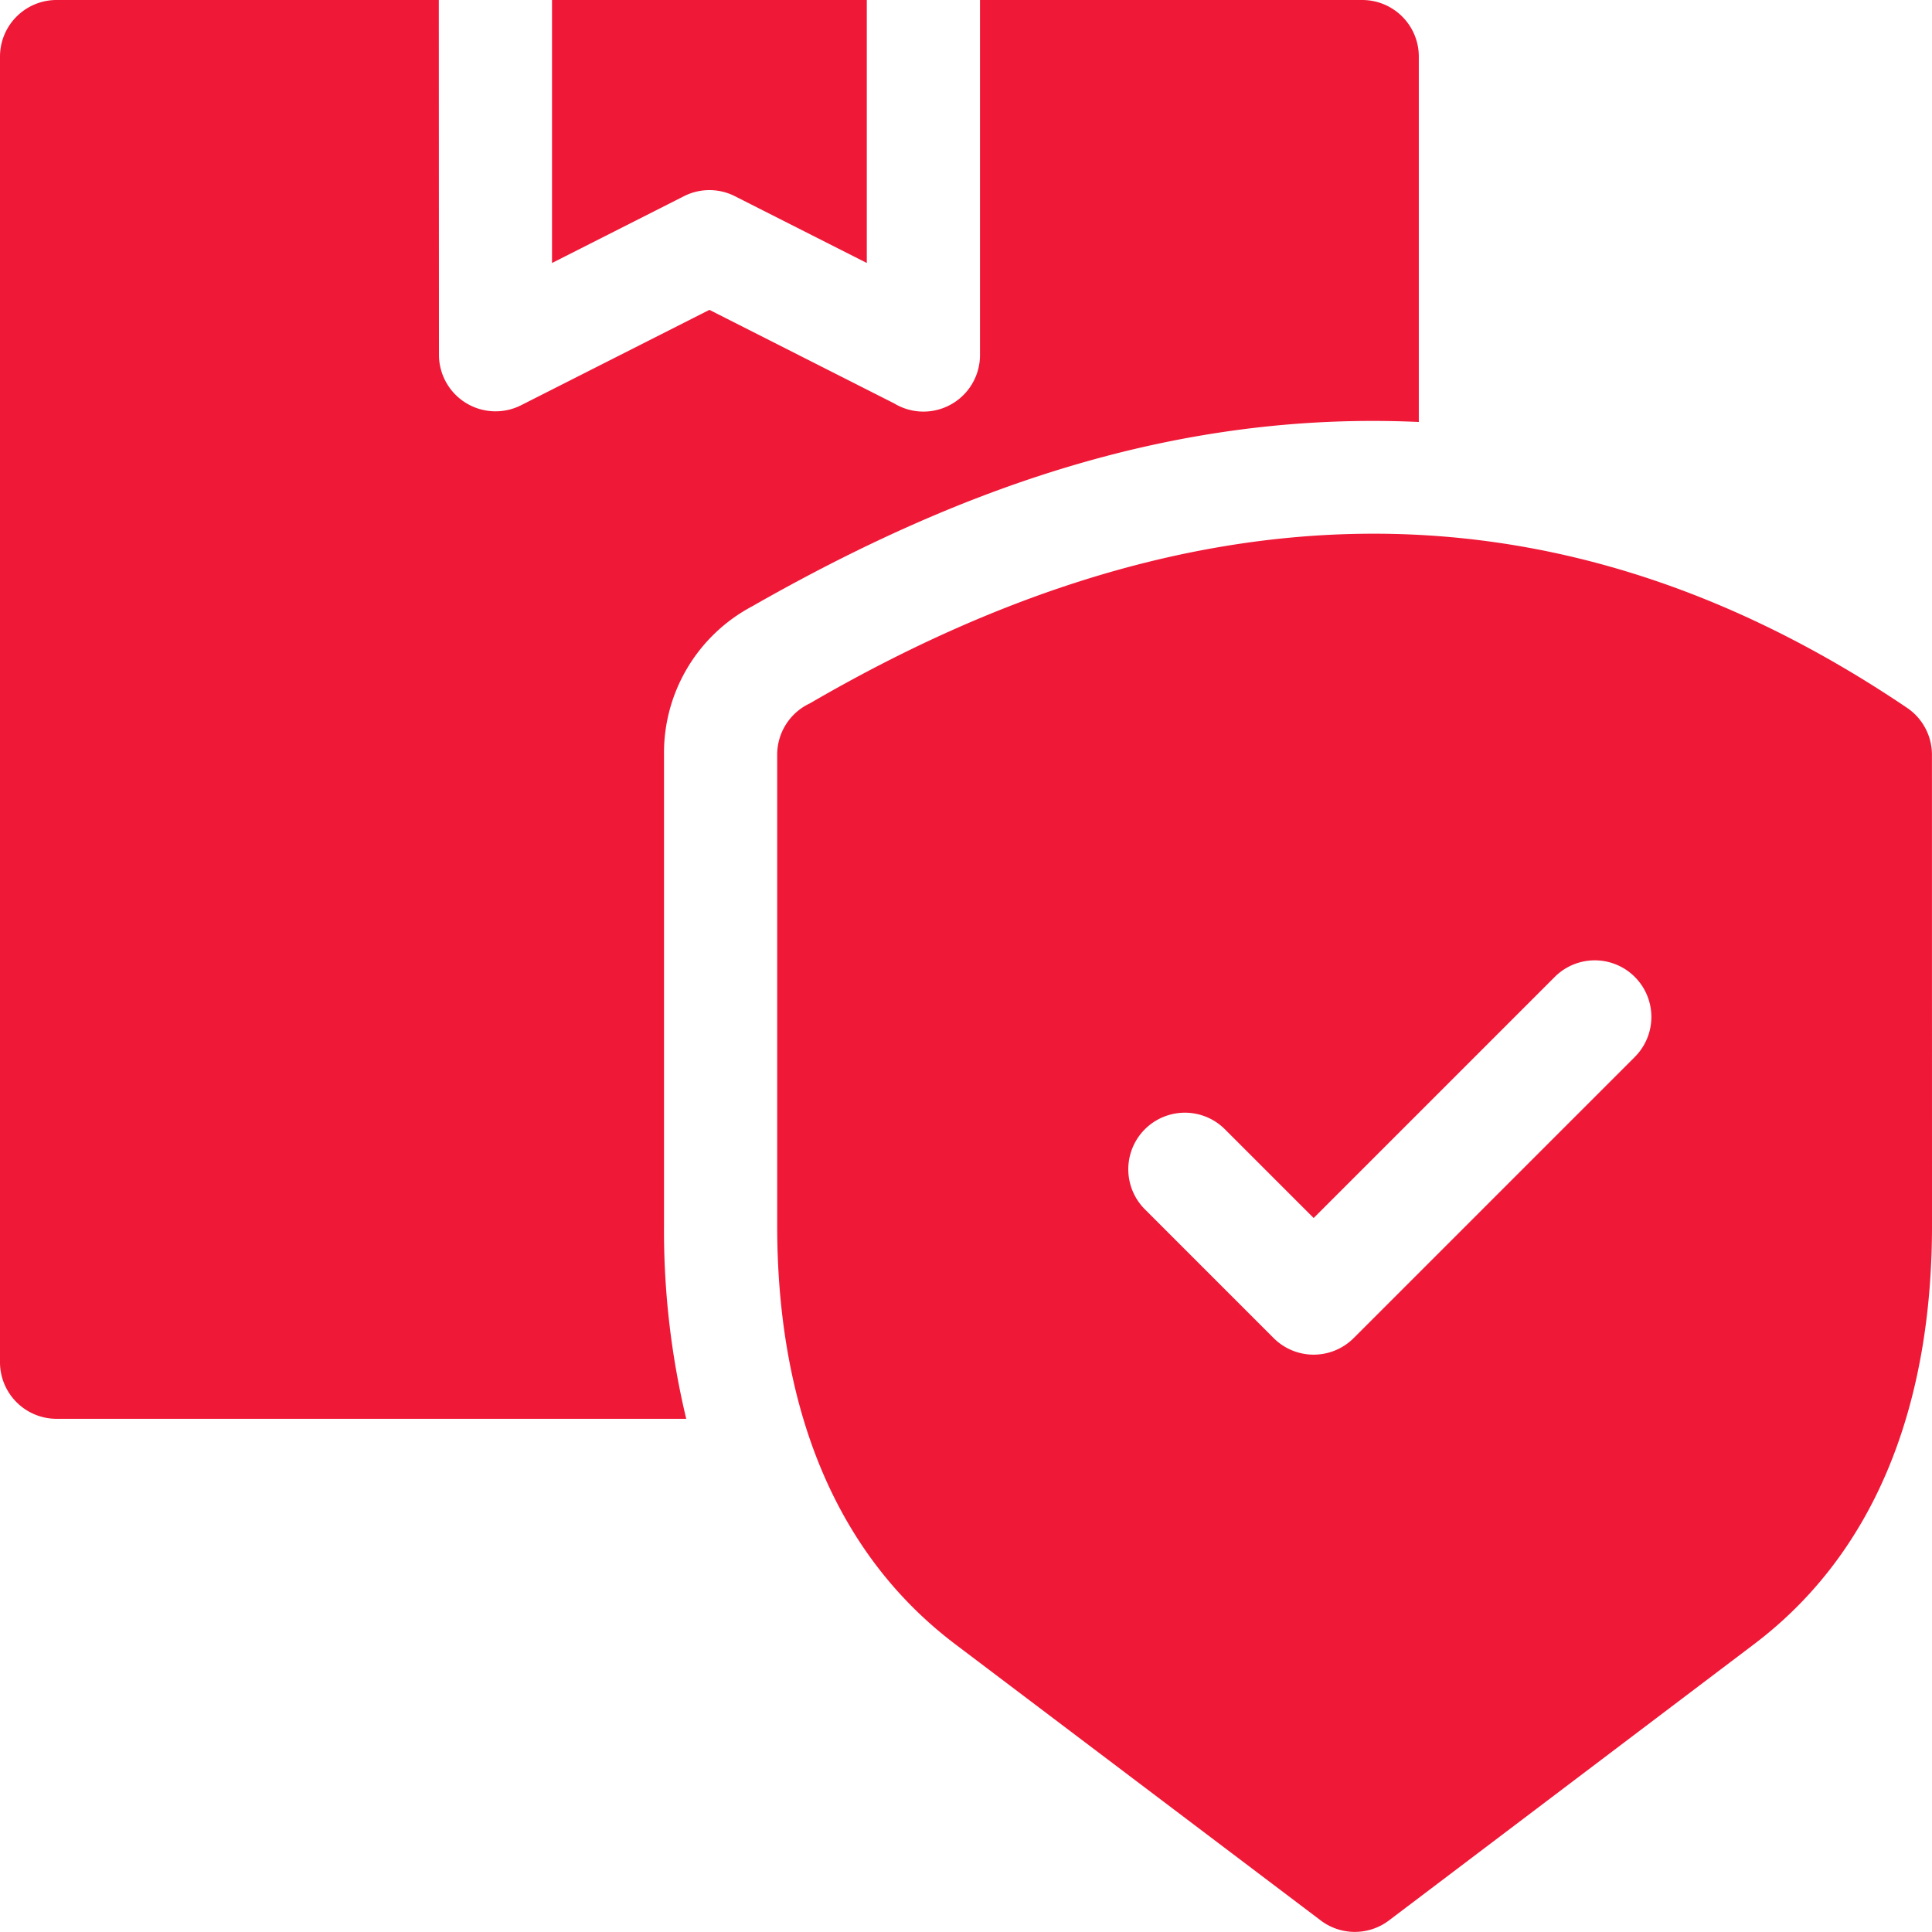 <svg xmlns="http://www.w3.org/2000/svg" width="187.96" height="187.951" viewBox="0 0 187.96 187.951">
  <g id="insurance" transform="translate(0 0)">
    <path id="Trazado_369" data-name="Trazado 369" d="M138.033,41.05V5.506A5.506,5.506,0,0,0,132.527,0H95.342V34.531A5.5,5.5,0,0,1,87,39.252L69.017,30.146l-18.345,9.29a5.506,5.506,0,0,1-7.967-4.9L42.691,0H5.507A5.506,5.506,0,0,0,0,5.506v127.02a5.506,5.506,0,0,0,5.507,5.507H66.762A78.536,78.536,0,0,1,64.6,119.242V73.421a16.13,16.13,0,0,1,8.515-14.4c20.26-11.567,41.286-19.04,64.92-17.968Zm0,0" fill="#ef1837" fill-rule="evenodd"/>
    <path id="Trazado_370" data-name="Trazado 370" d="M164.075,19.085l12.839,6.5V0H146.289V25.586l12.829-6.495a5.483,5.483,0,0,1,4.957-.006Zm0,0" transform="translate(-92.585 0)" fill="#ef1837" fill-rule="evenodd"/>
    <path id="Trazado_371" data-name="Trazado 371" d="M318.307,162.936a5.5,5.5,0,0,0-2.425-4.56c-35.293-23.846-71.125-21.153-106.749-.427a5.505,5.505,0,0,0-3.169,4.988v45.82c0,15.6,4.438,30.978,17.337,40.728l35.458,26.8a5.5,5.5,0,0,0,6.716.069l35.518-26.875c12.889-9.751,17.32-25.118,17.32-40.711ZM289.4,192.343l-27.35,27.35a5.507,5.507,0,0,1-7.787,0l-12.528-12.528a5.506,5.506,0,0,1,7.787-7.787l8.634,8.634,23.456-23.456a5.506,5.506,0,1,1,7.787,7.787Zm0,0" transform="translate(-130.353 -89.514)" fill="#ef1837" fill-rule="evenodd"/>
  </g>
</svg>
